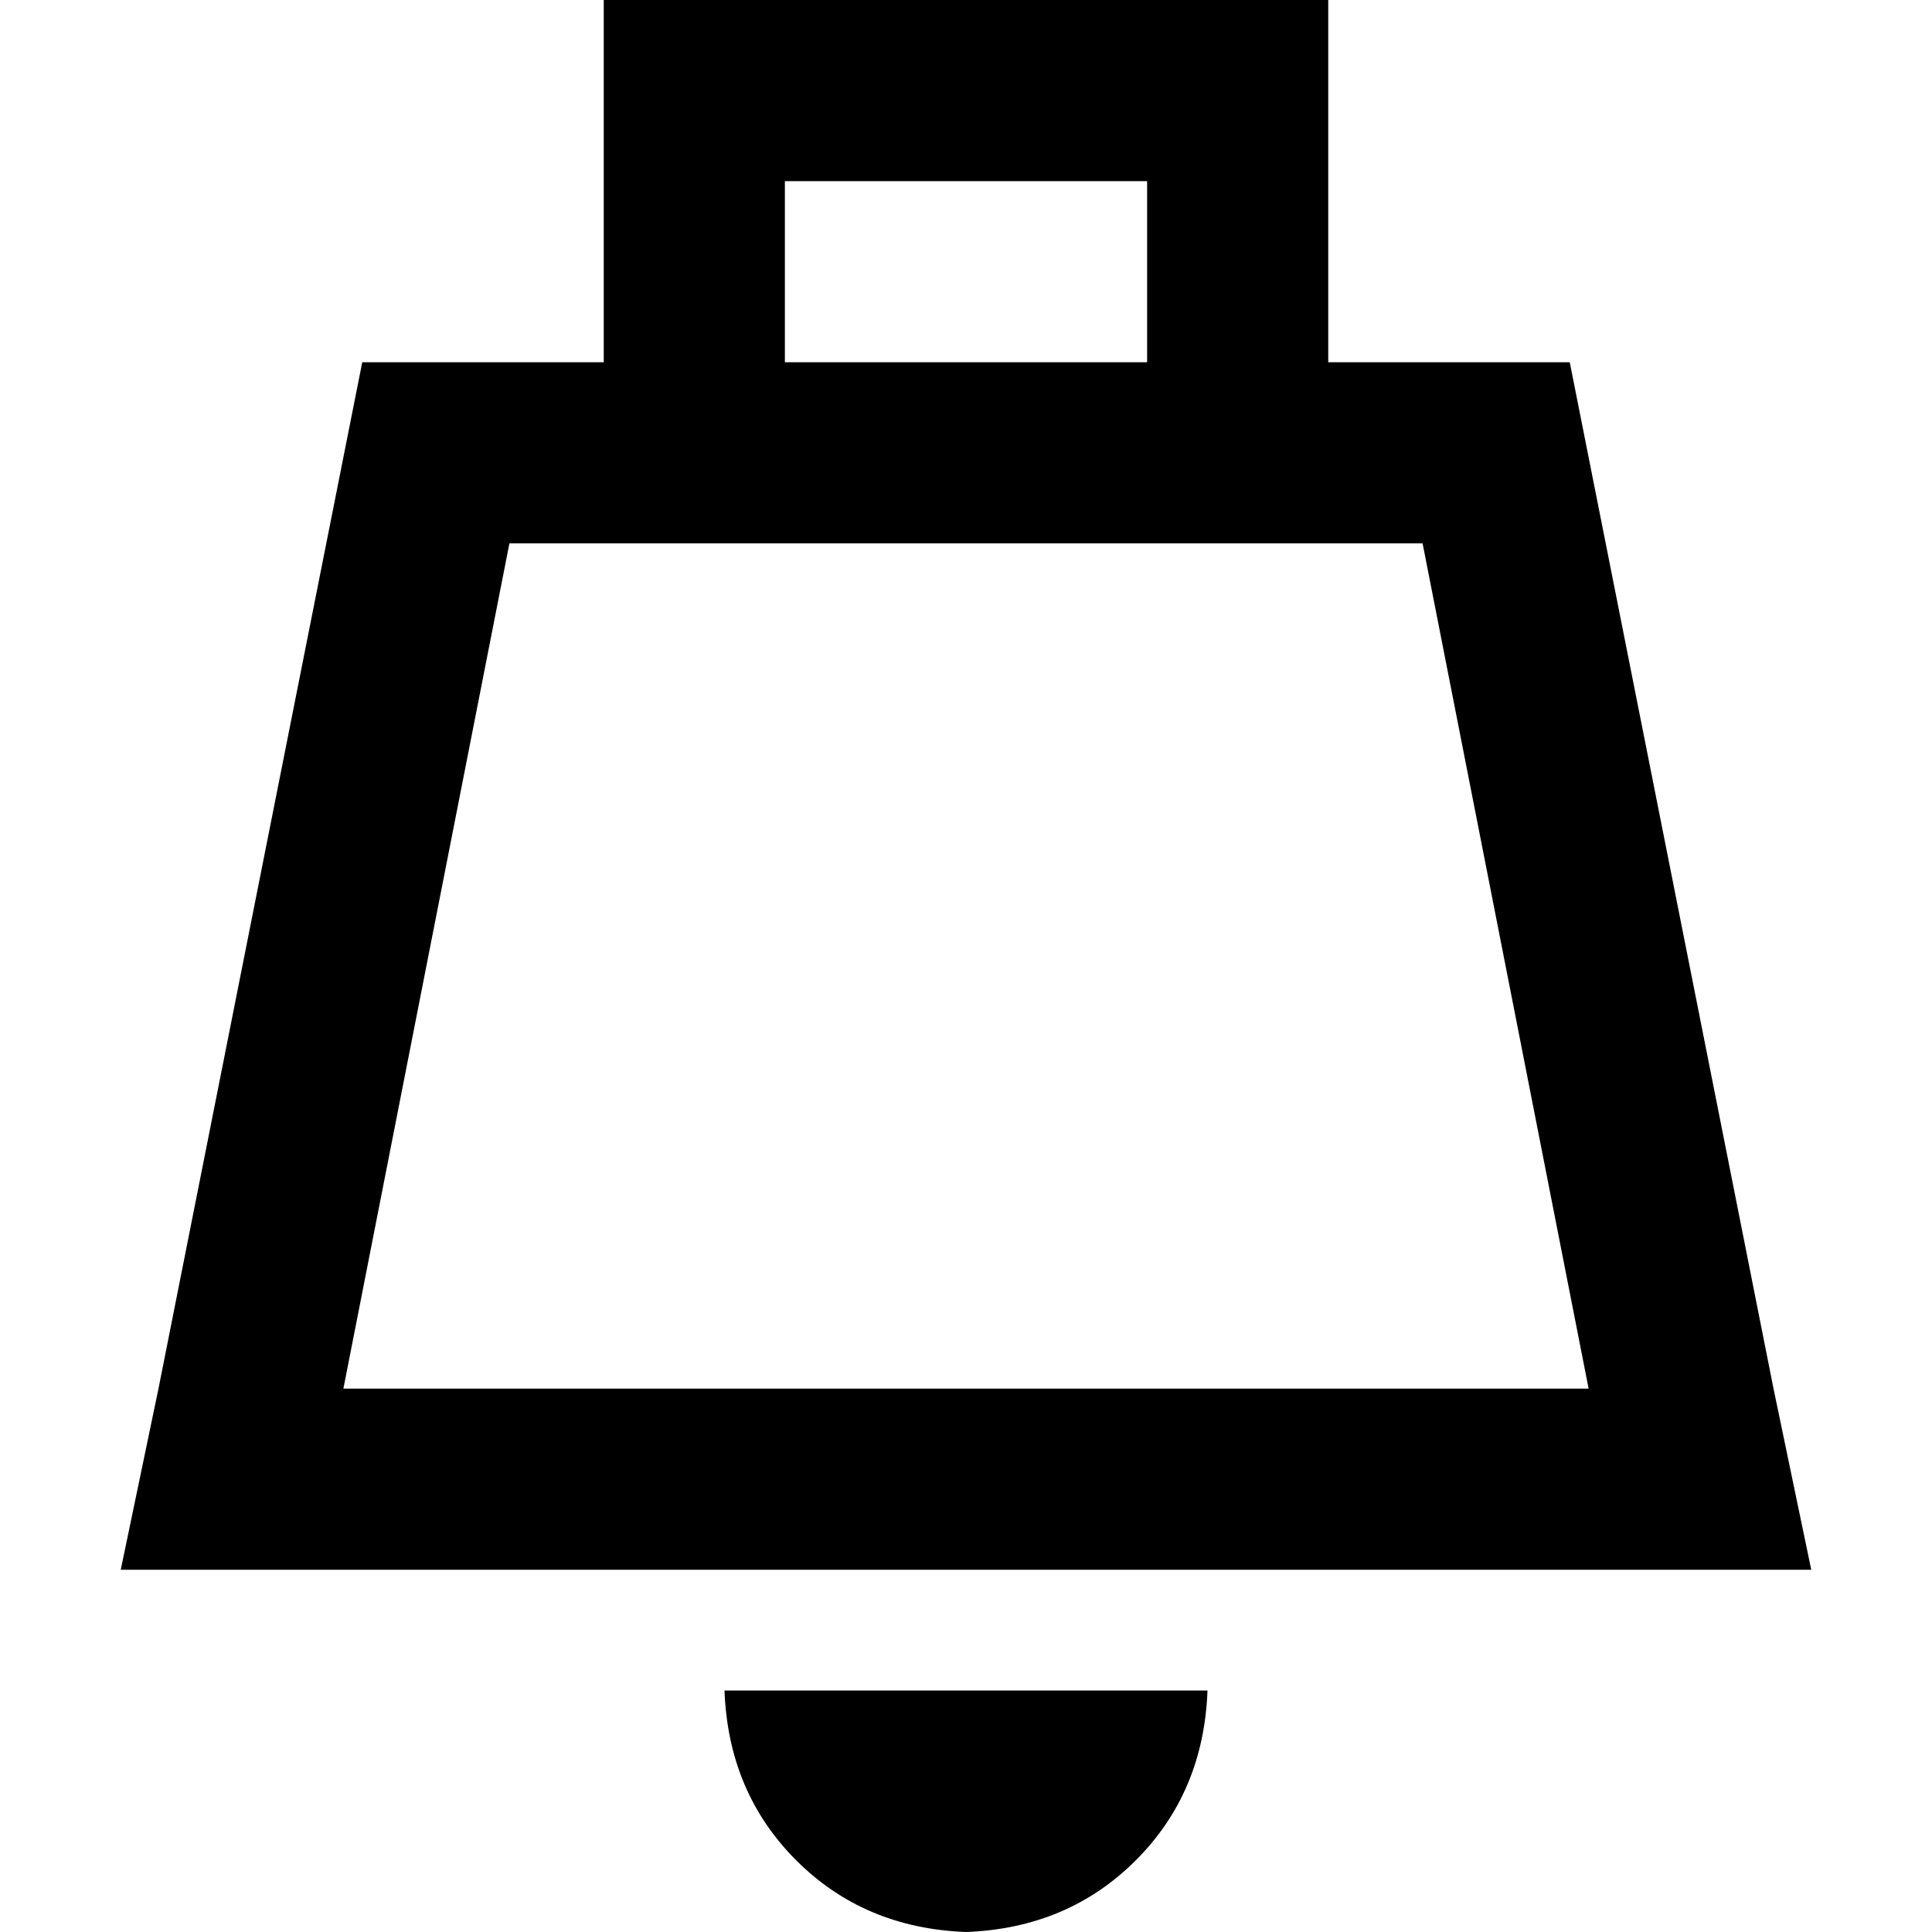 <svg xmlns="http://www.w3.org/2000/svg" viewBox="0 0 512 512">
  <path d="M 160 0 L 184 0 L 160 0 L 352 0 L 352 24 L 352 24 L 352 96 L 352 96 L 416 96 L 416 96 L 470 368 L 470 368 L 480 416 L 480 416 L 431 416 L 32 416 L 42 368 L 42 368 L 96 96 L 96 96 L 160 96 L 160 96 L 160 24 L 160 24 L 160 0 L 160 0 Z M 304 48 L 208 48 L 304 48 L 208 48 L 208 96 L 208 96 L 304 96 L 304 96 L 304 48 L 304 48 Z M 135 144 L 91 368 L 135 144 L 91 368 L 421 368 L 421 368 L 377 144 L 377 144 L 135 144 L 135 144 Z M 320 448 Q 319 475 301 493 L 301 493 L 301 493 Q 283 511 256 512 Q 229 511 211 493 Q 193 475 192 448 L 320 448 L 320 448 Z" />
</svg>
